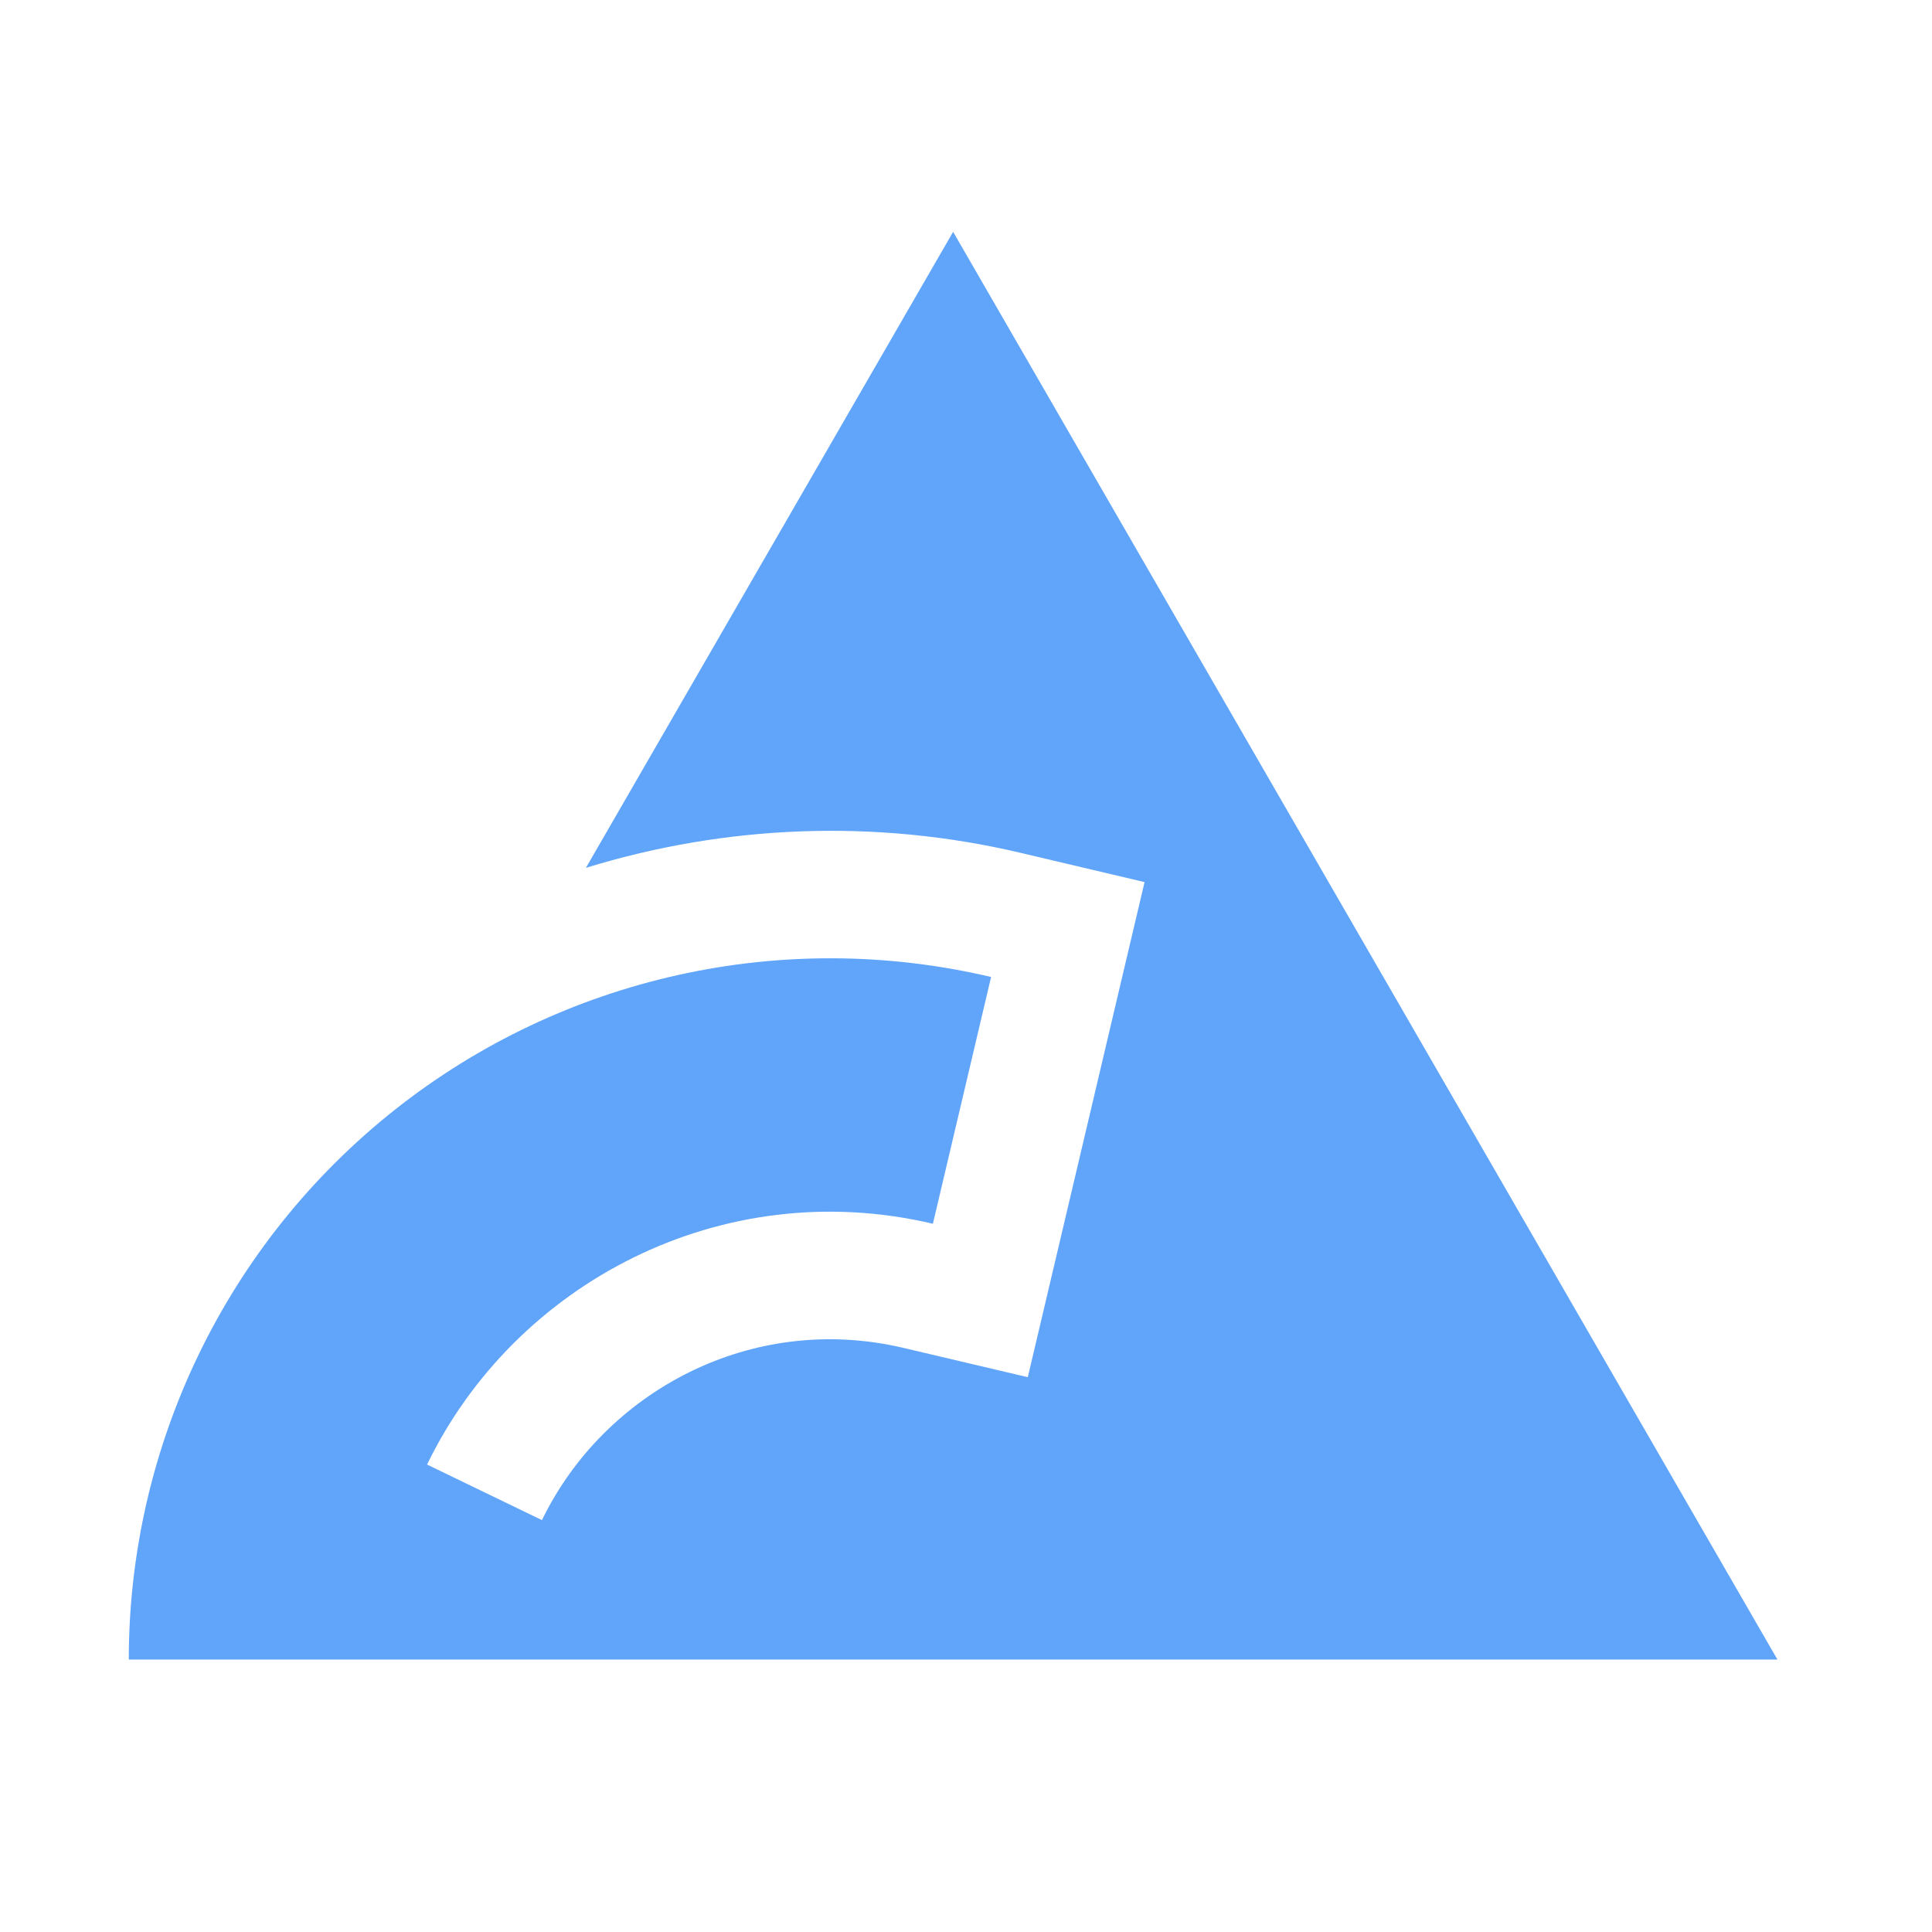 <?xml version="1.0" encoding="utf-8"?>
<svg width="80" height="80" version="1.0" xmlns="http://www.w3.org/2000/svg">
<path id="background" d="M80 0H0V80H80V0Z" fill="none" />
<path id="emblem" d="M39.467 9.6L24.261 35.936C30.031 34.157 36.238 33.894 42.255 35.313L47.394 36.526L42.559 57.027L37.412 55.814C31.088 54.322 25.009 57.644 22.441 62.945L17.684 60.644C21.314 53.146 29.869 48.606 38.629 50.673L41.039 40.455C32.406 38.42 23.307 40.446 16.351 45.952C9.396 51.456 5.333 59.848 5.333 68.719L73.6 68.719L39.467 9.6Z" fill="#60a5fa" />
</svg>
